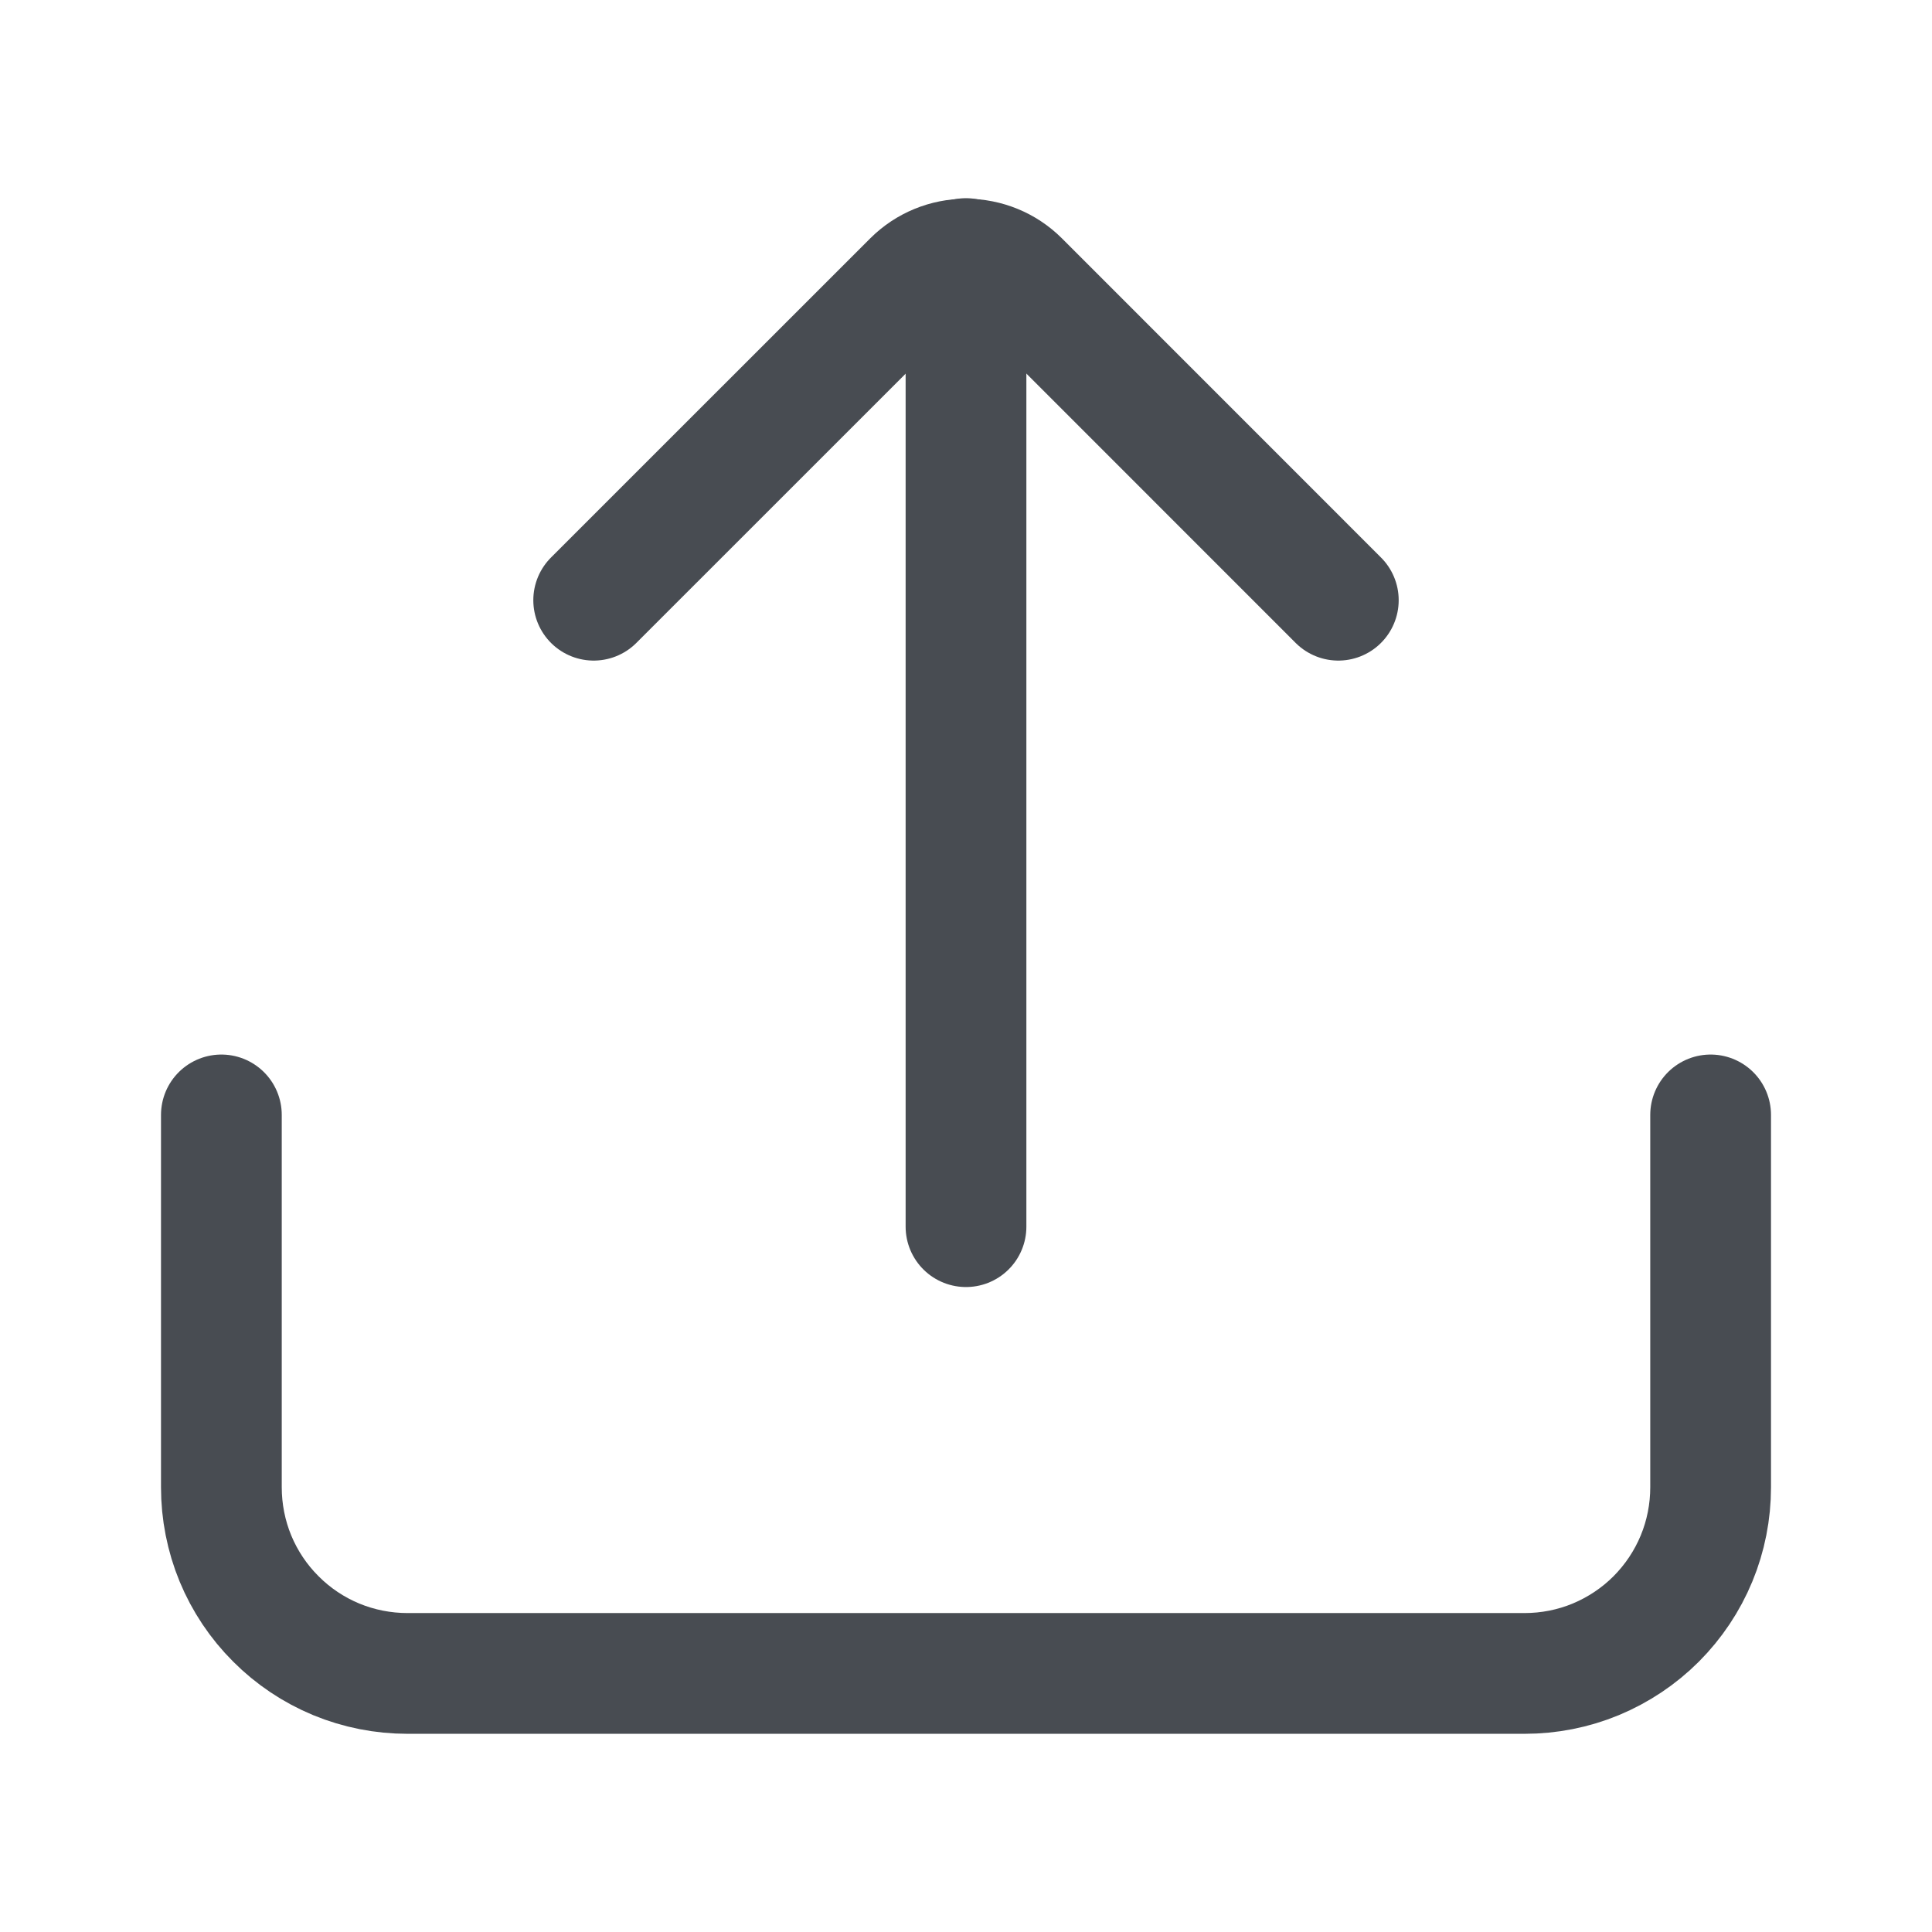 <svg width="24" height="24" viewBox="0 0 24 24" fill="none" xmlns="http://www.w3.org/2000/svg">
<path d="M12 3.212V15.238" stroke="#484C52" stroke-width="1.5" stroke-miterlimit="10" stroke-linecap="round"/>
<path d="M16.625 7.456L12.66 3.49C12.485 3.316 12.248 3.219 12.001 3.219C11.754 3.219 11.517 3.316 11.342 3.49L7.375 7.456M2.75 13.85V18.475C2.75 18.779 2.809 19.08 2.925 19.361C3.041 19.641 3.212 19.897 3.427 20.111C3.641 20.326 3.897 20.497 4.177 20.613C4.458 20.729 4.759 20.788 5.063 20.788H18.938C19.242 20.788 19.543 20.729 19.823 20.613C20.104 20.496 20.359 20.326 20.574 20.111C20.788 19.896 20.959 19.641 21.075 19.36C21.191 19.08 21.25 18.779 21.25 18.475V13.85" stroke="#484C52" stroke-width="1.5" stroke-linecap="round" stroke-linejoin="round"/>
</svg>
